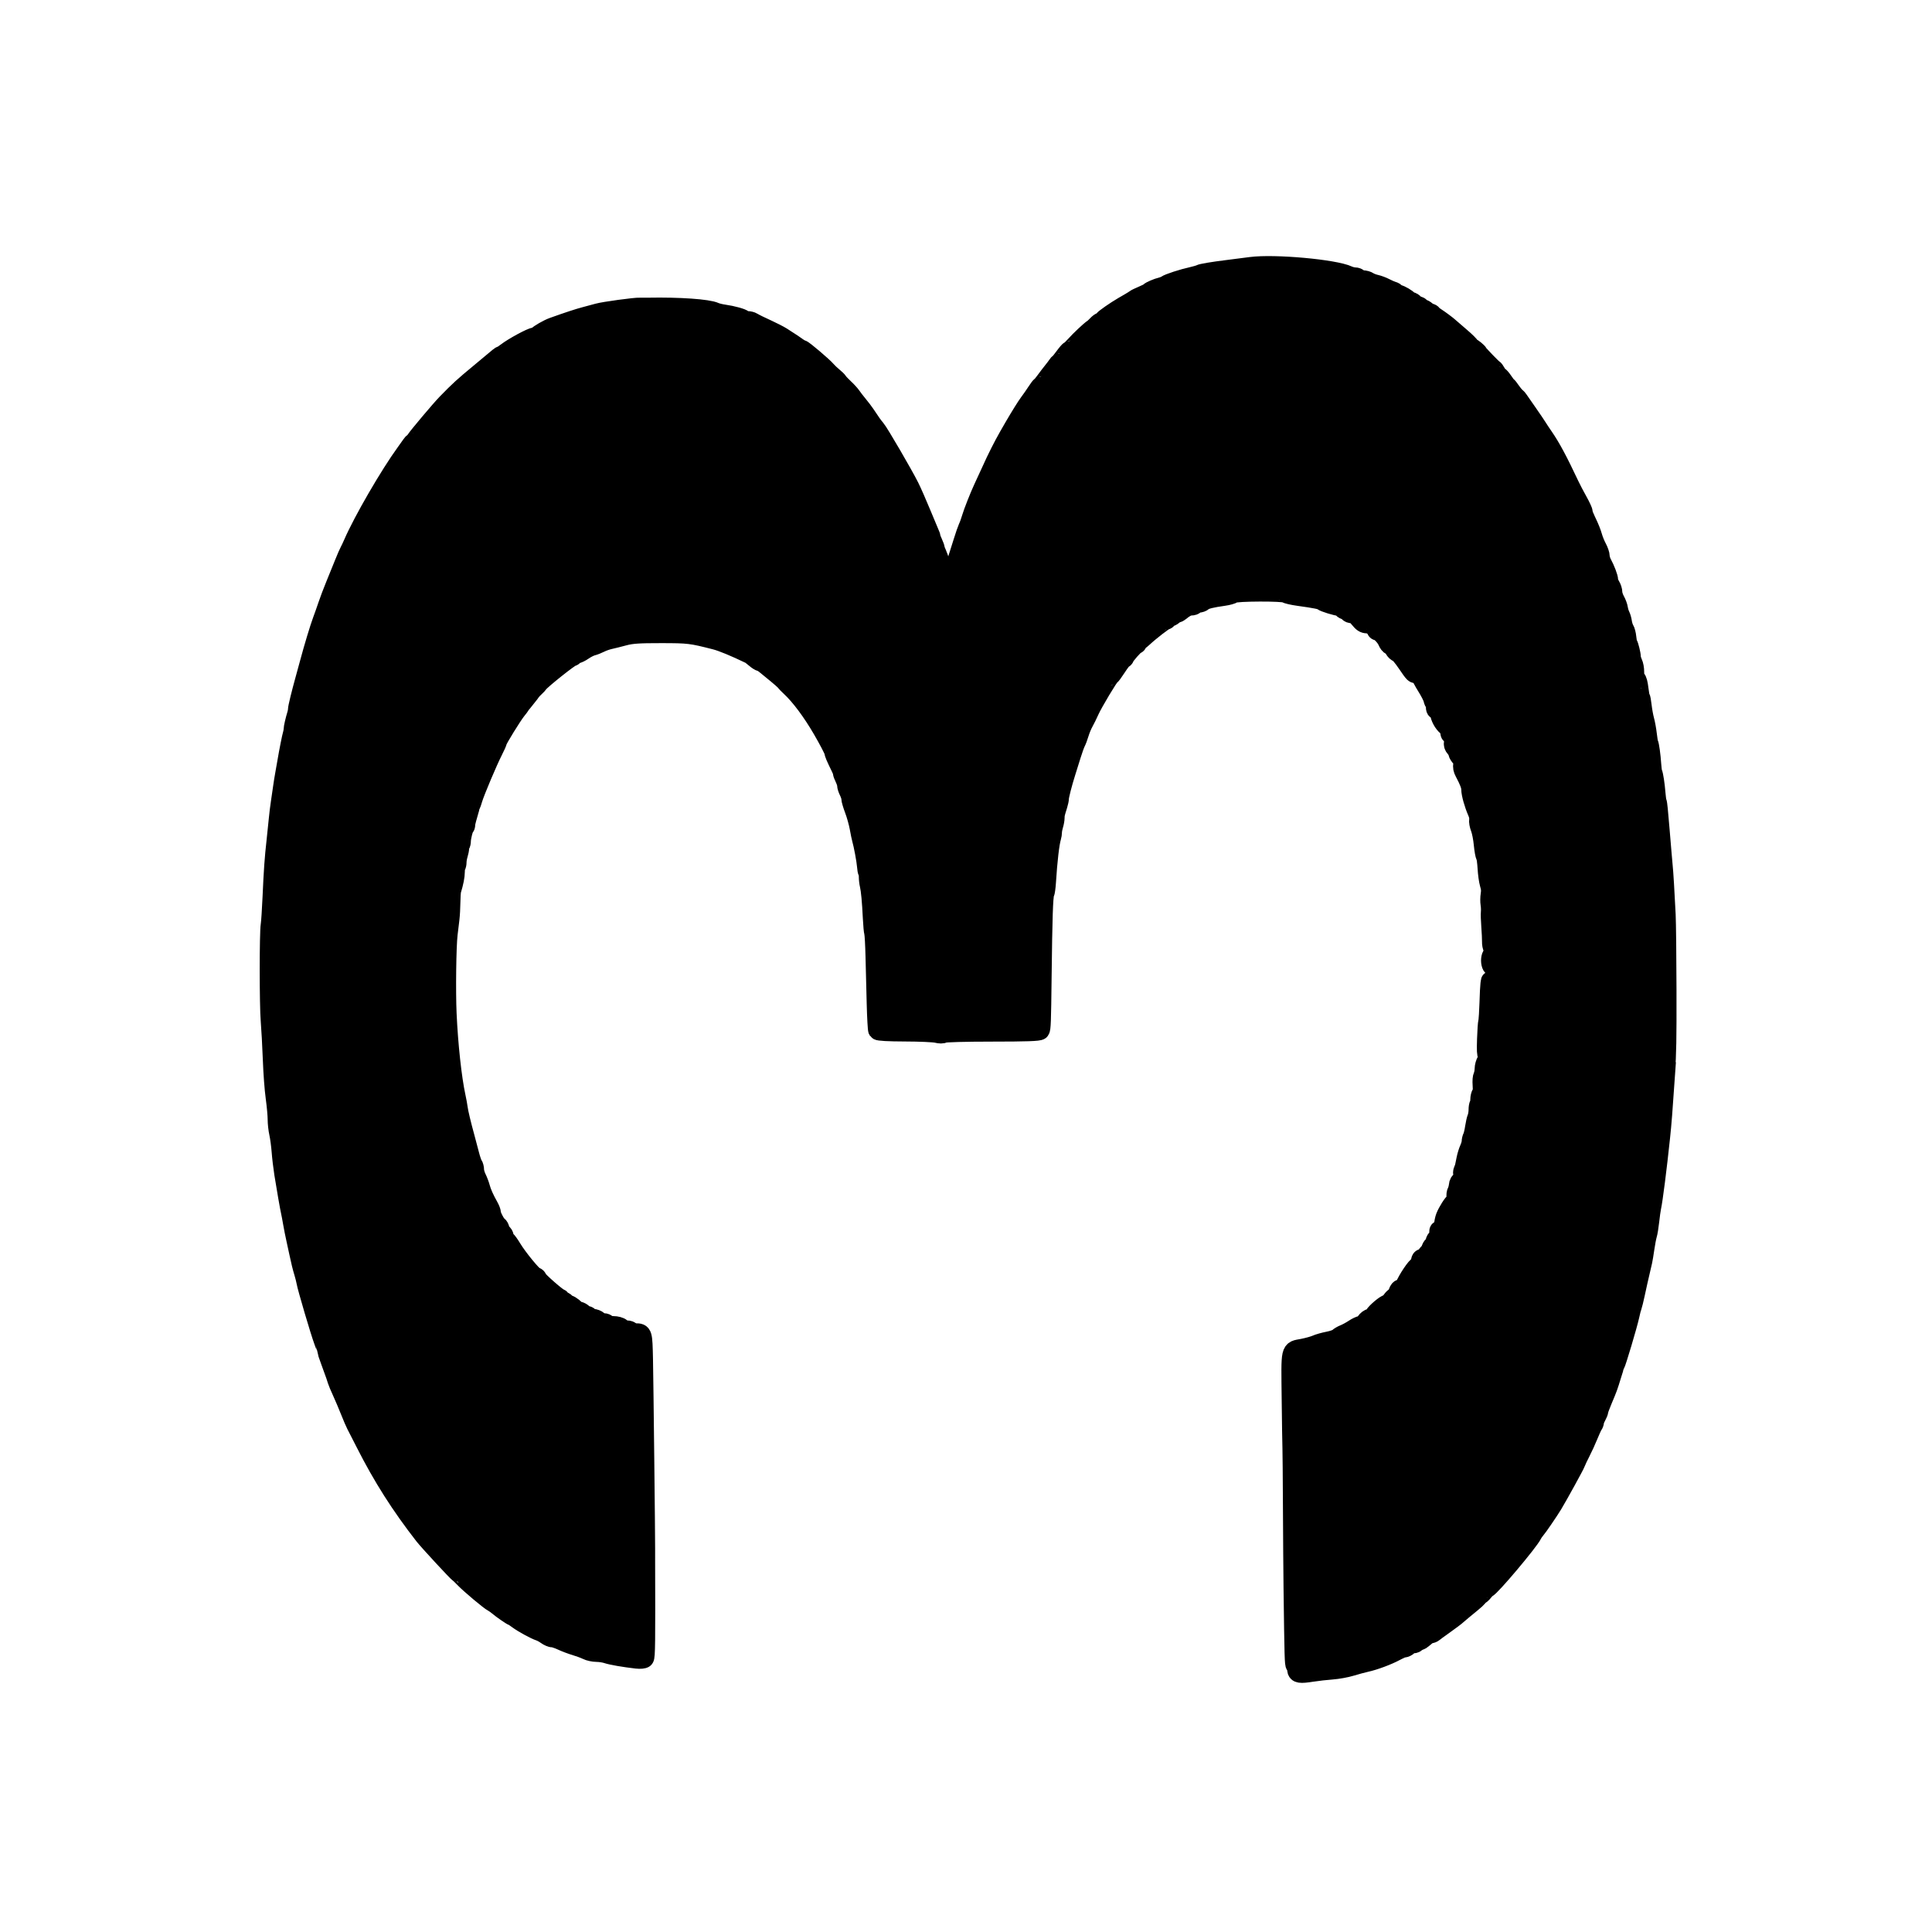 <?xml version="1.0" encoding="UTF-8" standalone="no"?>
<!-- Created with Inkscape (http://www.inkscape.org/) -->

<svg
   xmlns:dc="http://purl.org/dc/elements/1.1/"
   xmlns:cc="http://creativecommons.org/ns#"
   xmlns:rdf="http://www.w3.org/1999/02/22-rdf-syntax-ns#"
   xmlns:svg="http://www.w3.org/2000/svg"
   xmlns="http://www.w3.org/2000/svg"
   xmlns:sodipodi="http://sodipodi.sourceforge.net/DTD/sodipodi-0.dtd"
   xmlns:inkscape="http://www.inkscape.org/namespaces/inkscape"
   width="1000"
   height="1000"
   viewBox="0 0 264.583 264.583"
   version="1.1"
   id="svg8"
   inkscape:version="0.92.1 r15371"
   sodipodi:docname="m_vector.svg">
  <defs
     id="defs2" />
  <sodipodi:namedview
     id="base"
     pagecolor="#ffffff"
     bordercolor="#666666"
     borderopacity="1.0"
     inkscape:pageopacity="0.0"
     inkscape:pageshadow="2"
     inkscape:zoom="0.7"
     inkscape:cx="171.2023"
     inkscape:cy="422.72793"
     inkscape:document-units="mm"
     inkscape:current-layer="layer1-6"
     showgrid="false"
     units="px"
     showguides="true"
     inkscape:guide-bbox="true"
     inkscape:window-width="1920"
     inkscape:window-height="1186"
     inkscape:window-x="-11"
     inkscape:window-y="-11"
     inkscape:window-maximized="1">
    <sodipodi:guide
       position="132.292,132.292"
       orientation="0,1"
       id="guide4485"
       inkscape:locked="false"
       inkscape:label=""
       inkscape:color="rgb(0,0,255)" />
    <sodipodi:guide
       position="238.125,26.458"
       orientation="0,1"
       id="guide4487"
       inkscape:locked="false"
       inkscape:label=""
       inkscape:color="rgb(0,0,255)" />
    <sodipodi:guide
       position="26.458,238.125"
       orientation="0,1"
       id="guide4489"
       inkscape:locked="false"
       inkscape:label=""
       inkscape:color="rgb(0,0,255)" />
    <sodipodi:guide
       position="26.458,238.125"
       orientation="1,0"
       id="guide4491"
       inkscape:locked="true"
       inkscape:label=""
       inkscape:color="rgb(0,0,255)" />
    <sodipodi:guide
       position="132.292,132.292"
       orientation="1,0"
       id="guide4493"
       inkscape:locked="true"
       inkscape:label=""
       inkscape:color="rgb(0,0,255)" />
    <sodipodi:guide
       position="238.125,26.458"
       orientation="1,0"
       id="guide5048"
       inkscape:locked="false"
       inkscape:label=""
       inkscape:color="rgb(0,0,255)" />
  </sodipodi:namedview>
  <g
     inkscape:label="Layer 1"
     inkscape:groupmode="layer"
     id="layer1"
     transform="translate(0,-32.417)">
    <g
       id="layer1-3"
       inkscape:label="Layer 1"
       transform="matrix(0.68,0,0,1.383,64.29,-21.783)"
       style="stroke:#000000;stroke-width:16.366;stroke-miterlimit:4;stroke-dasharray:none;stroke-opacity:1">
      <g
         id="layer1-6"
         inkscape:label="Layer 1"
         transform="matrix(1.47,0,0,0.723,10.343,42.169)"
         style="stroke:#000000;stroke-opacity:1;stroke-width:15.875;stroke-miterlimit:4;stroke-dasharray:none">
        <path
           style="fill:#000000;stroke-width:2.646;stroke-miterlimit:4;stroke-dasharray:none"
           d="m 156.824,142.843 c -0.369,5.335 -0.491,6.876 -0.686,8.727 -0.459,4.354 -1.007,8.657 -1.234,9.689 -0.061,0.279 -0.179,1.124 -0.261,1.879 -0.083,0.755 -0.22,1.593 -0.306,1.863 -0.086,0.269 -0.243,1.096 -0.351,1.838 -0.107,0.741 -0.238,1.535 -0.291,1.764 -0.053,0.229 -0.188,0.814 -0.301,1.299 -0.351,1.512 -0.377,1.629 -0.703,3.136 -0.175,0.809 -0.368,1.602 -0.429,1.764 -0.109,0.289 -0.165,0.499 -0.336,1.274 -0.293,1.324 -1.819,6.439 -2.016,6.761 -0.033,0.054 -0.235,0.671 -0.449,1.372 -0.491,1.608 -0.552,1.775 -1.23,3.377 -0.307,0.726 -0.559,1.413 -0.559,1.527 -4.3e-4,0.114 -0.133,0.445 -0.294,0.736 -0.161,0.29 -0.294,0.628 -0.294,0.751 -4.6e-4,0.123 -0.079,0.332 -0.175,0.465 -0.096,0.133 -0.394,0.783 -0.662,1.444 -0.268,0.661 -0.732,1.671 -1.029,2.245 -0.298,0.574 -0.601,1.219 -0.674,1.435 -0.111,0.328 -2.356,4.412 -3.155,5.742 -0.49,0.816 -2.084,3.147 -2.355,3.444 -0.155,0.17 -0.347,0.447 -0.426,0.616 -0.467,0.989 -5.865,7.389 -6.231,7.388 -0.052,-1.8e-4 -0.267,0.22 -0.478,0.489 -0.211,0.269 -0.466,0.489 -0.566,0.488 -0.1,-3.5e-4 -0.183,0.072 -0.183,0.162 -5.6e-4,0.149 -0.259,0.38 -2.046,1.837 -0.321,0.262 -0.69,0.575 -0.818,0.697 -0.206,0.194 -1.04,0.821 -1.928,1.45 -0.685,0.485 -1.123,0.806 -1.313,0.962 -0.112,0.092 -0.304,0.166 -0.428,0.166 -0.124,-4.3e-4 -0.4,0.146 -0.614,0.325 -0.721,0.604 -0.795,0.651 -1.023,0.65 -0.125,-4.4e-4 -0.26,0.087 -0.3,0.195 -0.04,0.108 -0.24,0.198 -0.445,0.202 -0.204,0.004 -0.503,0.131 -0.664,0.285 -0.161,0.153 -0.422,0.282 -0.58,0.285 -0.158,0.004 -0.683,0.22 -1.167,0.481 -1.052,0.569 -2.903,1.259 -4.029,1.503 -0.449,0.098 -1.367,0.346 -2.041,0.552 -0.674,0.206 -1.854,0.42 -2.623,0.475 -0.769,0.055 -2.002,0.194 -2.739,0.31 -1.652,0.259 -2.024,0.201 -2.076,-0.324 -0.021,-0.216 -0.108,-0.485 -0.192,-0.598 -0.157,-0.209 -0.177,-0.92 -0.304,-10.683 -0.027,-2.104 -0.064,-7.092 -0.082,-11.084 -0.018,-3.992 -0.049,-7.611 -0.069,-8.043 -0.02,-0.432 -0.066,-3.399 -0.102,-6.595 -0.081,-7.189 -0.197,-6.667 1.566,-7.012 0.69,-0.135 1.517,-0.365 1.838,-0.511 0.321,-0.145 1.073,-0.359 1.672,-0.475 0.599,-0.116 1.203,-0.328 1.342,-0.472 0.139,-0.144 0.515,-0.365 0.836,-0.492 0.321,-0.126 0.908,-0.444 1.304,-0.707 0.396,-0.262 0.848,-0.477 1.003,-0.476 0.155,5.4e-4 0.436,-0.219 0.623,-0.488 0.187,-0.269 0.476,-0.489 0.643,-0.488 0.166,4.6e-4 0.4,-0.179 0.519,-0.399 0.239,-0.44 1.562,-1.556 1.844,-1.555 0.098,3.4e-4 0.335,-0.219 0.526,-0.489 0.191,-0.269 0.421,-0.489 0.51,-0.489 0.089,3e-4 0.254,-0.258 0.366,-0.575 0.151,-0.425 0.283,-0.565 0.506,-0.538 0.19,0.024 0.352,-0.102 0.436,-0.337 0.307,-0.855 1.64,-2.84 1.88,-2.799 0.188,0.032 0.253,-0.083 0.283,-0.497 0.033,-0.453 0.094,-0.539 0.384,-0.538 0.207,7.2e-4 0.374,-0.123 0.417,-0.308 0.039,-0.17 0.196,-0.388 0.348,-0.484 0.152,-0.096 0.277,-0.295 0.277,-0.441 5.6e-4,-0.146 0.133,-0.384 0.293,-0.527 0.161,-0.144 0.293,-0.381 0.293,-0.527 5.5e-4,-0.146 0.136,-0.368 0.3,-0.493 0.231,-0.176 0.285,-0.329 0.235,-0.67 -0.056,-0.383 -0.022,-0.437 0.257,-0.404 0.285,0.034 0.325,-0.036 0.361,-0.628 0.022,-0.367 0.128,-0.896 0.236,-1.176 0.284,-0.739 1.043,-1.933 1.323,-2.081 0.19,-0.101 0.226,-0.233 0.169,-0.623 -0.045,-0.311 -0.009,-0.614 0.099,-0.815 0.094,-0.176 0.19,-0.538 0.213,-0.806 0.029,-0.338 0.148,-0.545 0.392,-0.677 0.193,-0.105 0.367,-0.208 0.388,-0.229 0.021,-0.021 -0.031,-0.223 -0.114,-0.45 -0.121,-0.331 -0.122,-0.48 -0.004,-0.755 0.16,-0.372 0.16,-0.372 0.384,-1.518 0.084,-0.431 0.278,-1.057 0.43,-1.39 0.152,-0.333 0.277,-0.767 0.278,-0.964 7.5e-4,-0.197 0.073,-0.497 0.161,-0.668 0.088,-0.17 0.224,-0.742 0.302,-1.272 0.079,-0.529 0.219,-1.144 0.313,-1.367 0.093,-0.222 0.171,-0.688 0.172,-1.036 0.001,-0.347 0.055,-0.686 0.119,-0.752 0.064,-0.067 0.118,-0.37 0.119,-0.674 0.001,-0.304 0.087,-0.671 0.191,-0.815 0.144,-0.2 0.175,-0.478 0.128,-1.179 -0.042,-0.629 -0.009,-1.031 0.104,-1.281 0.091,-0.2 0.168,-0.624 0.171,-0.942 0.003,-0.345 0.126,-0.787 0.304,-1.097 0.254,-0.443 0.273,-0.553 0.131,-0.754 -0.133,-0.187 -0.154,-0.648 -0.104,-2.238 0.035,-1.101 0.109,-2.179 0.165,-2.394 0.056,-0.216 0.132,-1.363 0.168,-2.55 0.036,-1.187 0.092,-2.334 0.125,-2.55 0.032,-0.216 0.063,-0.42 0.068,-0.455 0.005,-0.035 0.091,0.077 0.192,0.248 0.295,0.501 0.398,0.177 0.403,-1.273 0.004,-1.263 -0.1,-1.67 -0.295,-1.145 -0.056,0.151 -0.111,0.136 -0.18,-0.05 -0.173,-0.464 -0.108,-1.137 0.135,-1.39 0.28,-0.292 0.299,-0.601 0.059,-0.939 -0.097,-0.137 -0.169,-0.523 -0.16,-0.858 0.009,-0.335 -0.035,-1.269 -0.098,-2.074 -0.063,-0.805 -0.089,-1.688 -0.059,-1.962 0.031,-0.274 0.011,-0.763 -0.042,-1.087 -0.056,-0.336 -0.05,-0.894 0.013,-1.298 0.087,-0.567 0.064,-0.862 -0.117,-1.472 -0.125,-0.419 -0.262,-1.399 -0.305,-2.177 -0.043,-0.778 -0.147,-1.511 -0.231,-1.63 -0.084,-0.119 -0.214,-0.851 -0.289,-1.628 -0.078,-0.813 -0.256,-1.733 -0.419,-2.169 -0.18,-0.482 -0.258,-0.916 -0.216,-1.195 0.044,-0.291 -0.032,-0.663 -0.228,-1.108 -0.45,-1.021 -0.853,-2.463 -0.85,-3.042 0.002,-0.485 -0.252,-1.152 -0.905,-2.379 -0.204,-0.384 -0.254,-0.651 -0.201,-1.081 0.06,-0.486 0.018,-0.621 -0.277,-0.905 -0.191,-0.183 -0.374,-0.48 -0.408,-0.66 -0.034,-0.179 -0.194,-0.474 -0.357,-0.655 -0.225,-0.25 -0.279,-0.439 -0.225,-0.789 0.069,-0.451 -0.165,-1.078 -0.402,-1.079 -0.059,-2.06e-4 -0.108,-0.173 -0.107,-0.384 9.3e-4,-0.242 -0.142,-0.499 -0.388,-0.697 -0.513,-0.413 -0.973,-1.256 -1.019,-1.867 -0.029,-0.382 -0.095,-0.477 -0.3,-0.43 -0.213,0.049 -0.262,-0.034 -0.26,-0.442 10e-4,-0.277 -0.052,-0.503 -0.117,-0.503 -0.066,-2.29e-4 -0.17,-0.227 -0.231,-0.505 -0.061,-0.277 -0.456,-1.051 -0.878,-1.72 -0.421,-0.668 -0.809,-1.408 -0.861,-1.644 -0.086,-0.383 -0.132,-0.405 -0.441,-0.211 -0.33,0.208 -0.389,0.152 -1.37,-1.293 -0.57,-0.84 -1.132,-1.511 -1.267,-1.511 -0.133,-4.65e-4 -0.364,-0.222 -0.514,-0.492 -0.149,-0.27 -0.364,-0.492 -0.477,-0.492 -0.113,-3.94e-4 -0.312,-0.257 -0.443,-0.57 -0.241,-0.576 -1.032,-1.397 -1.347,-1.398 -0.094,-3.28e-4 -0.171,-0.079 -0.171,-0.174 0.001,-0.315 -0.78,-0.81 -1.28,-0.811 -0.378,-0.001 -0.619,-0.161 -1.044,-0.69 -0.387,-0.482 -0.677,-0.689 -0.967,-0.69 -0.228,-7.98e-4 -0.443,-0.08 -0.478,-0.176 -0.035,-0.096 -0.247,-0.233 -0.472,-0.305 -0.225,-0.072 -0.408,-0.215 -0.408,-0.318 4e-4,-0.103 -0.143,-0.189 -0.32,-0.192 -0.443,-0.007 -2.23,-0.557 -2.395,-0.738 -0.151,-0.165 -1.032,-0.34 -3.279,-0.65 -0.833,-0.115 -1.602,-0.294 -1.71,-0.398 -0.289,-0.278 -6.95,-0.254 -7.253,0.026 -0.132,0.122 -0.712,0.287 -1.289,0.367 -1.696,0.236 -2.548,0.447 -2.82,0.7 -0.14,0.13 -0.439,0.237 -0.664,0.236 -0.225,-7.85e-4 -0.441,0.087 -0.481,0.195 -0.04,0.108 -0.278,0.195 -0.528,0.194 -0.402,-0.001 -0.892,0.253 -1.542,0.803 -0.112,0.094 -0.276,0.171 -0.366,0.171 -0.09,-3.15e-4 -0.314,0.131 -0.498,0.291 -0.184,0.161 -0.453,0.292 -0.597,0.292 -0.144,-5.04e-4 -0.262,0.089 -0.263,0.196 -4.13e-4,0.108 -0.092,0.196 -0.203,0.196 -0.19,-6.65e-4 -2.176,1.536 -3.07,2.375 -0.225,0.211 -0.501,0.433 -0.614,0.492 -0.112,0.059 -0.205,0.186 -0.205,0.281 -3.65e-4,0.095 -0.071,0.173 -0.156,0.173 -0.174,-6.09e-4 -1.518,1.518 -1.58,1.785 -0.022,0.094 -0.103,0.171 -0.18,0.171 -0.077,-2.71e-4 -0.481,0.524 -0.898,1.166 -0.416,0.641 -0.804,1.17 -0.861,1.174 -0.168,0.014 -2.398,3.741 -2.854,4.772 -0.23,0.521 -0.584,1.239 -0.785,1.596 -0.202,0.357 -0.482,1.033 -0.623,1.502 -0.141,0.47 -0.352,1.034 -0.468,1.255 -0.116,0.22 -0.401,1.013 -0.633,1.762 -0.232,0.749 -0.561,1.802 -0.732,2.341 -0.466,1.472 -0.911,3.206 -0.913,3.552 -6.45e-4,0.169 -0.088,0.585 -0.195,0.925 -0.366,1.166 -0.396,1.3 -0.399,1.743 -9.34e-4,0.244 -0.082,0.697 -0.179,1.005 -0.097,0.309 -0.177,0.729 -0.178,0.934 -7.82e-4,0.205 -0.049,0.526 -0.108,0.713 -0.251,0.797 -0.534,3.228 -0.716,6.144 -0.044,0.712 -0.143,1.419 -0.219,1.572 -0.188,0.378 -0.284,3.296 -0.38,11.55 -0.07,6.025 -0.106,6.994 -0.264,7.193 -0.134,0.168 -1.9,0.229 -6.598,0.23 -3.597,0.001 -6.502,0.079 -6.613,0.178 -0.119,0.107 -0.497,0.105 -0.945,-0.004 -0.411,-0.1 -2.366,-0.186 -4.346,-0.191 -2.261,-0.006 -3.643,-0.082 -3.716,-0.206 -0.064,-0.109 -0.156,-1.769 -0.205,-3.689 -0.049,-1.92 -0.121,-4.816 -0.162,-6.434 -0.04,-1.619 -0.12,-3.067 -0.177,-3.219 -0.057,-0.152 -0.143,-1.079 -0.191,-2.06 -0.111,-2.284 -0.252,-3.798 -0.418,-4.496 -0.073,-0.304 -0.131,-0.807 -0.13,-1.117 0.001,-0.31 -0.045,-0.613 -0.102,-0.673 -0.057,-0.06 -0.126,-0.44 -0.154,-0.846 -0.048,-0.711 -0.457,-2.91 -0.678,-3.648 -0.059,-0.197 -0.207,-0.91 -0.328,-1.585 -0.121,-0.674 -0.428,-1.775 -0.683,-2.446 -0.255,-0.671 -0.462,-1.38 -0.462,-1.575 7.46e-4,-0.195 -0.129,-0.612 -0.288,-0.926 -0.159,-0.314 -0.288,-0.719 -0.288,-0.899 6.2e-4,-0.18 -0.129,-0.591 -0.288,-0.912 -0.159,-0.321 -0.289,-0.667 -0.288,-0.77 3.91e-4,-0.102 -0.103,-0.399 -0.231,-0.659 -0.737,-1.507 -0.901,-1.889 -0.969,-2.265 -0.042,-0.229 -0.738,-1.56 -1.548,-2.958 -1.425,-2.458 -3.046,-4.631 -4.373,-5.86 -0.319,-0.296 -0.659,-0.644 -0.754,-0.773 -0.096,-0.129 -0.592,-0.575 -1.103,-0.99 -0.511,-0.415 -1.182,-0.965 -1.492,-1.222 -0.309,-0.257 -0.649,-0.468 -0.756,-0.469 -0.106,-3.71e-4 -0.435,-0.21 -0.73,-0.464 -0.295,-0.254 -0.635,-0.51 -0.755,-0.568 -2.006,-0.97 -3.781,-1.702 -4.697,-1.936 -3.334,-0.852 -3.66,-0.891 -7.453,-0.894 -3.05,-0.002 -4.036,0.064 -5.069,0.342 -0.706,0.19 -1.598,0.413 -1.983,0.497 -0.385,0.084 -0.962,0.288 -1.283,0.453 -0.321,0.165 -0.82,0.361 -1.109,0.435 -0.289,0.074 -0.825,0.345 -1.193,0.601 -0.368,0.256 -0.798,0.466 -0.956,0.465 -0.158,-5.54e-4 -0.321,0.087 -0.361,0.195 -0.04,0.108 -0.151,0.196 -0.248,0.195 -0.265,-9.27e-4 -4.247,3.166 -4.533,3.606 -0.073,0.112 -0.315,0.373 -0.539,0.579 -0.224,0.207 -0.433,0.427 -0.466,0.49 -0.032,0.063 -0.375,0.503 -0.761,0.98 -0.386,0.476 -0.729,0.917 -0.761,0.978 -0.032,0.062 -0.269,0.374 -0.527,0.693 -0.592,0.735 -2.637,4.054 -2.638,4.282 -3.593e-4,0.094 -0.255,0.667 -0.567,1.274 -0.714,1.392 -2.472,5.552 -2.784,6.588 -0.13,0.431 -0.262,0.828 -0.295,0.882 -0.032,0.054 -0.13,0.362 -0.217,0.686 -0.087,0.323 -0.233,0.838 -0.325,1.143 -0.091,0.305 -0.167,0.68 -0.167,0.833 -5.851e-4,0.153 -0.043,0.278 -0.095,0.278 -0.129,-4.5e-4 -0.494,1.409 -0.496,1.916 -8.685e-4,0.227 -0.054,0.467 -0.119,0.534 -0.064,0.067 -0.118,0.27 -0.119,0.453 -0.001,0.182 -0.081,0.584 -0.178,0.893 -0.097,0.309 -0.177,0.767 -0.178,1.018 -9.59e-4,0.251 -0.054,0.511 -0.119,0.577 -0.064,0.067 -0.118,0.422 -0.12,0.789 -0.002,0.592 -0.168,1.434 -0.49,2.492 -0.057,0.187 -0.109,0.937 -0.116,1.667 -0.007,0.73 -0.066,1.768 -0.132,2.307 -0.066,0.539 -0.177,1.466 -0.248,2.059 -0.197,1.655 -0.276,7.819 -0.139,10.887 0.189,4.235 0.694,8.889 1.236,11.382 0.117,0.54 0.247,1.247 0.287,1.57 0.078,0.619 0.443,2.15 0.985,4.123 0.178,0.648 0.447,1.664 0.598,2.258 0.151,0.594 0.361,1.201 0.467,1.35 0.106,0.148 0.192,0.477 0.191,0.729 -9.664e-4,0.253 0.143,0.75 0.319,1.105 0.176,0.355 0.403,0.955 0.504,1.333 0.181,0.68 0.553,1.509 1.168,2.606 0.175,0.312 0.318,0.69 0.317,0.84 -0.001,0.364 0.653,1.613 0.92,1.758 0.117,0.063 0.24,0.295 0.273,0.515 0.033,0.22 0.164,0.447 0.291,0.503 0.127,0.056 0.256,0.271 0.287,0.476 0.031,0.205 0.153,0.435 0.271,0.51 0.118,0.075 0.475,0.57 0.793,1.1 0.786,1.309 2.902,3.88 3.193,3.881 0.13,4.5e-4 0.265,0.129 0.3,0.285 0.061,0.271 2.808,2.669 3.059,2.669 0.066,2.4e-4 0.12,0.089 0.12,0.197 -4.128e-4,0.108 0.12,0.197 0.267,0.197 0.147,5.1e-4 0.317,0.084 0.378,0.186 0.06,0.102 0.247,0.227 0.415,0.278 0.168,0.051 0.416,0.19 0.552,0.308 0.136,0.118 0.351,0.303 0.478,0.412 0.127,0.108 0.323,0.198 0.436,0.199 0.113,9.7e-4 0.355,0.134 0.538,0.296 0.183,0.162 0.428,0.295 0.545,0.295 0.117,4e-4 0.245,0.089 0.284,0.197 0.039,0.108 0.265,0.198 0.501,0.199 0.237,0.001 0.58,0.135 0.763,0.297 0.183,0.162 0.507,0.295 0.72,0.296 0.213,7.4e-4 0.42,0.09 0.459,0.198 0.039,0.108 0.422,0.198 0.851,0.2 0.464,0.002 0.914,0.123 1.112,0.298 0.183,0.162 0.533,0.295 0.778,0.296 0.245,8.6e-4 0.478,0.09 0.517,0.198 0.039,0.108 0.346,0.197 0.683,0.199 0.964,0.003 0.973,0.033 1.051,3.633 0.057,2.595 0.306,24.714 0.291,25.846 -0.002,0.189 -0.003,0.939 5.21e-4,1.667 0.037,11.314 0.015,13.21 -0.158,13.403 -0.1,0.111 -0.554,0.153 -1.049,0.096 -1.715,-0.196 -3.445,-0.496 -4.062,-0.704 -0.345,-0.116 -0.977,-0.213 -1.405,-0.214 -0.428,-0.001 -1.037,-0.132 -1.352,-0.291 -0.315,-0.159 -1.022,-0.421 -1.57,-0.583 -0.548,-0.162 -1.385,-0.478 -1.859,-0.701 -0.474,-0.223 -1.03,-0.407 -1.234,-0.408 -0.204,-7.1e-4 -0.6,-0.168 -0.879,-0.371 -0.279,-0.203 -0.689,-0.429 -0.911,-0.501 -0.633,-0.207 -2.318,-1.125 -2.992,-1.63 -0.337,-0.253 -0.651,-0.459 -0.697,-0.459 -0.118,3.8e-4 -1.513,-0.962 -2.001,-1.381 -0.224,-0.192 -0.537,-0.413 -0.697,-0.492 -0.459,-0.226 -3.12,-2.455 -3.922,-3.285 -0.4,-0.414 -0.755,-0.754 -0.788,-0.754 -0.111,-3.9e-4 -4.162,-4.378 -4.751,-5.134 -3.242,-4.161 -5.699,-8.027 -8.05,-12.664 -0.603,-1.189 -1.191,-2.339 -1.307,-2.555 -0.116,-0.216 -0.476,-1.056 -0.798,-1.866 -0.323,-0.81 -0.83,-2.004 -1.127,-2.652 -0.297,-0.648 -0.577,-1.311 -0.622,-1.473 -0.105,-0.382 -0.244,-0.777 -0.908,-2.587 -0.301,-0.821 -0.548,-1.545 -0.547,-1.609 2.45e-4,-0.064 -0.192,-0.627 -0.427,-1.25 -0.459,-1.219 -2.252,-7.295 -2.391,-8.104 -0.046,-0.27 -0.179,-0.8 -0.294,-1.178 -0.237,-0.778 -0.476,-1.741 -0.682,-2.749 -0.077,-0.378 -0.259,-1.217 -0.405,-1.865 -0.146,-0.648 -0.348,-1.664 -0.449,-2.257 -0.101,-0.594 -0.226,-1.256 -0.277,-1.472 -0.125,-0.532 -0.623,-3.377 -0.927,-5.3 -0.137,-0.864 -0.298,-2.229 -0.358,-3.035 -0.06,-0.805 -0.208,-1.909 -0.329,-2.453 -0.121,-0.544 -0.218,-1.418 -0.216,-1.942 0.002,-0.524 -0.118,-1.849 -0.267,-2.943 -0.165,-1.218 -0.32,-3.284 -0.397,-5.325 -0.07,-1.834 -0.198,-4.174 -0.284,-5.199 -0.183,-2.168 -0.185,-12.046 -0.003,-13.143 0.063,-0.377 0.176,-2.098 0.253,-3.824 0.164,-3.709 0.273,-5.236 0.552,-7.747 0.114,-1.025 0.251,-2.348 0.304,-2.941 0.053,-0.593 0.185,-1.652 0.293,-2.353 0.108,-0.701 0.243,-1.627 0.3,-2.059 0.057,-0.431 0.193,-1.27 0.302,-1.863 0.109,-0.593 0.241,-1.343 0.294,-1.666 0.191,-1.16 0.623,-3.339 0.729,-3.673 0.059,-0.187 0.108,-0.471 0.109,-0.631 10e-4,-0.267 0.237,-1.288 0.488,-2.114 0.057,-0.187 0.104,-0.452 0.104,-0.588 7.64e-4,-0.29 0.468,-2.216 1.012,-4.168 0.21,-0.754 0.5,-1.813 0.644,-2.352 0.533,-1.996 1.361,-4.732 1.719,-5.683 0.203,-0.539 0.538,-1.489 0.746,-2.112 0.207,-0.623 0.675,-1.857 1.039,-2.743 0.364,-0.886 0.913,-2.235 1.218,-2.998 0.306,-0.763 0.63,-1.512 0.721,-1.665 0.091,-0.152 0.321,-0.637 0.512,-1.076 1.348,-3.104 4.991,-9.388 7.2,-12.417 0.353,-0.484 0.712,-0.99 0.799,-1.124 0.087,-0.134 0.197,-0.245 0.244,-0.244 0.047,1.66e-4 0.188,-0.158 0.313,-0.352 0.366,-0.568 3.436,-4.208 4.265,-5.056 1.762,-1.804 2.279,-2.276 4.56,-4.163 1.318,-1.09 2.487,-2.066 2.599,-2.168 0.112,-0.102 0.255,-0.185 0.318,-0.185 0.063,2.2e-4 0.392,-0.214 0.732,-0.477 0.906,-0.701 3.411,-2.059 3.796,-2.057 0.183,6.41e-4 0.383,-0.079 0.445,-0.178 0.135,-0.218 1.453,-0.974 2.096,-1.204 2.157,-0.77 3.541,-1.225 4.433,-1.457 0.577,-0.15 1.365,-0.362 1.749,-0.471 0.83,-0.235 5.141,-0.822 5.741,-0.782 0.144,0.009 0.655,0.009 1.136,0.002 4.252,-0.08 8.192,0.194 9.143,0.635 0.224,0.104 0.774,0.24 1.222,0.302 1.147,0.16 2.541,0.544 2.671,0.736 0.06,0.089 0.307,0.163 0.547,0.164 0.24,8.41e-4 0.557,0.079 0.704,0.173 0.265,0.17 1.064,0.564 2.07,1.02 0.632,0.287 1.6,0.783 1.919,0.984 0.128,0.081 0.468,0.301 0.755,0.49 0.288,0.189 0.628,0.409 0.755,0.489 0.128,0.08 0.43,0.292 0.672,0.469 0.242,0.178 0.508,0.323 0.591,0.324 0.188,6.56e-4 2.908,2.31 3.384,2.873 0.191,0.226 0.597,0.612 0.903,0.858 0.306,0.246 0.62,0.557 0.699,0.691 0.079,0.134 0.456,0.534 0.837,0.889 0.382,0.355 0.824,0.841 0.984,1.079 0.159,0.239 0.577,0.78 0.927,1.203 0.351,0.423 0.794,1.007 0.985,1.298 0.722,1.098 1.054,1.562 1.42,1.988 0.437,0.507 3.74,6.172 4.613,7.91 0.325,0.647 1.064,2.326 1.642,3.73 0.578,1.405 1.105,2.661 1.171,2.791 0.066,0.13 0.119,0.299 0.119,0.374 -2.88e-4,0.075 0.129,0.427 0.288,0.781 0.159,0.354 0.289,0.708 0.288,0.786 -2.98e-4,0.078 0.129,0.432 0.288,0.786 0.159,0.354 0.288,0.747 0.288,0.872 -4.8e-4,0.125 0.116,0.507 0.259,0.848 0.143,0.341 0.374,1.039 0.513,1.552 0.371,1.366 0.68,1.195 1.147,-0.634 0.124,-0.485 0.352,-1.279 0.508,-1.764 0.156,-0.485 0.516,-1.622 0.8,-2.526 0.284,-0.905 0.581,-1.774 0.659,-1.931 0.15,-0.302 0.38,-0.928 0.521,-1.421 0.202,-0.703 1.081,-2.934 1.569,-3.982 0.292,-0.628 0.781,-1.685 1.085,-2.35 0.304,-0.665 0.596,-1.297 0.648,-1.405 0.91,-1.878 1.364,-2.727 2.554,-4.771 0.775,-1.332 1.672,-2.772 1.995,-3.201 0.322,-0.429 0.807,-1.123 1.077,-1.543 0.27,-0.42 0.53,-0.763 0.578,-0.763 0.048,1.67e-4 0.327,-0.331 0.621,-0.737 0.294,-0.405 0.745,-0.996 1.003,-1.313 0.258,-0.317 0.538,-0.69 0.623,-0.828 0.085,-0.139 0.191,-0.252 0.235,-0.251 0.044,1.53e-4 0.369,-0.396 0.722,-0.88 0.353,-0.484 0.696,-0.88 0.761,-0.88 0.065,2.28e-4 0.381,-0.294 0.702,-0.654 0.697,-0.781 2.081,-2.083 2.512,-2.364 0.096,-0.063 0.333,-0.283 0.526,-0.489 0.193,-0.206 0.425,-0.381 0.517,-0.388 0.091,-0.007 0.249,-0.131 0.351,-0.273 0.167,-0.235 1.664,-1.275 2.696,-1.875 0.225,-0.131 0.645,-0.374 0.934,-0.541 0.289,-0.167 0.605,-0.367 0.701,-0.445 0.097,-0.078 0.569,-0.307 1.051,-0.508 0.481,-0.202 0.901,-0.417 0.933,-0.477 0.074,-0.139 1.095,-0.575 1.634,-0.699 0.224,-0.052 0.513,-0.168 0.642,-0.26 0.357,-0.253 2.257,-0.87 3.591,-1.165 0.435,-0.096 0.9,-0.233 1.033,-0.304 0.255,-0.135 1.773,-0.39 3.831,-0.643 0.673,-0.083 2.089,-0.264 3.147,-0.403 3.215,-0.423 11.475,0.323 13.343,1.204 0.252,0.119 0.651,0.217 0.888,0.219 0.237,8.28e-4 0.462,0.091 0.501,0.199 0.039,0.108 0.301,0.197 0.581,0.198 0.28,9.81e-4 0.657,0.105 0.837,0.23 0.18,0.126 0.615,0.293 0.967,0.371 0.352,0.078 0.928,0.294 1.28,0.479 0.352,0.185 0.81,0.384 1.019,0.442 0.209,0.058 0.408,0.184 0.443,0.28 0.035,0.096 0.178,0.175 0.319,0.176 0.268,0.001 1.289,0.605 1.431,0.846 0.045,0.077 0.192,0.143 0.325,0.147 0.133,0.002 0.344,0.137 0.468,0.296 0.124,0.159 0.343,0.289 0.487,0.29 0.144,5.04e-4 0.294,0.089 0.333,0.197 0.039,0.108 0.167,0.197 0.284,0.197 0.117,4.1e-4 0.362,0.133 0.545,0.295 0.183,0.162 0.414,0.295 0.513,0.296 0.099,3.47e-4 0.23,0.076 0.291,0.167 0.061,0.091 0.293,0.28 0.517,0.421 0.473,0.298 1.606,1.145 1.859,1.389 0.096,0.093 0.762,0.669 1.481,1.281 0.719,0.612 1.306,1.193 1.306,1.291 -3.8e-4,0.098 0.074,0.179 0.165,0.179 0.166,5.81e-4 0.888,0.587 0.997,0.808 0.095,0.195 1.984,2.144 2.078,2.145 0.048,1.66e-4 0.209,0.221 0.359,0.492 0.149,0.27 0.328,0.493 0.397,0.496 0.069,0.002 0.333,0.312 0.587,0.689 0.254,0.376 0.495,0.685 0.535,0.685 0.04,1.4e-4 0.249,0.262 0.465,0.582 0.216,0.32 0.523,0.696 0.683,0.836 0.16,0.139 0.316,0.299 0.348,0.355 0.032,0.056 0.579,0.847 1.217,1.759 0.637,0.912 1.268,1.84 1.401,2.062 0.133,0.222 0.518,0.802 0.855,1.289 1.005,1.451 1.995,3.297 3.589,6.687 0.222,0.473 0.729,1.44 1.127,2.148 0.397,0.708 0.722,1.42 0.722,1.583 4.5e-4,0.163 0.239,0.781 0.532,1.375 0.292,0.594 0.627,1.433 0.743,1.865 0.116,0.432 0.397,1.128 0.623,1.547 0.226,0.419 0.411,0.958 0.41,1.199 -9.1e-4,0.24 0.128,0.675 0.287,0.966 0.436,0.8 0.867,1.939 0.866,2.29 -6.5e-4,0.172 0.129,0.52 0.288,0.774 0.159,0.254 0.289,0.668 0.288,0.92 -9.6e-4,0.252 0.156,0.738 0.348,1.08 0.193,0.342 0.381,0.85 0.419,1.128 0.038,0.278 0.159,0.682 0.27,0.899 0.111,0.216 0.237,0.658 0.282,0.982 0.044,0.324 0.18,0.747 0.302,0.939 0.122,0.193 0.254,0.703 0.293,1.133 0.039,0.431 0.118,0.831 0.174,0.89 0.13,0.136 0.444,1.408 0.442,1.791 -6e-4,0.159 0.103,0.513 0.23,0.788 0.14,0.302 0.23,0.797 0.228,1.251 -0.002,0.546 0.059,0.808 0.225,0.958 0.155,0.141 0.273,0.582 0.368,1.381 0.077,0.646 0.178,1.174 0.224,1.175 0.047,1.63e-4 0.141,0.508 0.21,1.129 0.069,0.621 0.227,1.493 0.351,1.939 0.124,0.446 0.285,1.329 0.357,1.963 0.072,0.634 0.165,1.197 0.207,1.251 0.105,0.136 0.317,1.667 0.391,2.826 0.034,0.529 0.104,1.059 0.157,1.178 0.133,0.303 0.333,1.606 0.424,2.768 0.042,0.54 0.115,1.07 0.162,1.178 0.047,0.108 0.119,0.594 0.16,1.079 0.041,0.486 0.151,1.722 0.243,2.747 0.093,1.025 0.211,2.438 0.263,3.14 0.052,0.701 0.126,1.54 0.164,1.864 0.078,0.66 0.264,3.713 0.407,6.671 0.052,1.079 0.103,5.67 0.113,10.201 0.015,7.034 -0.015,8.712 -0.207,11.475 z"
           id="path5237"
           inkscape:connector-curvature="0" />
      </g>
    </g>
  </g>
</svg>
